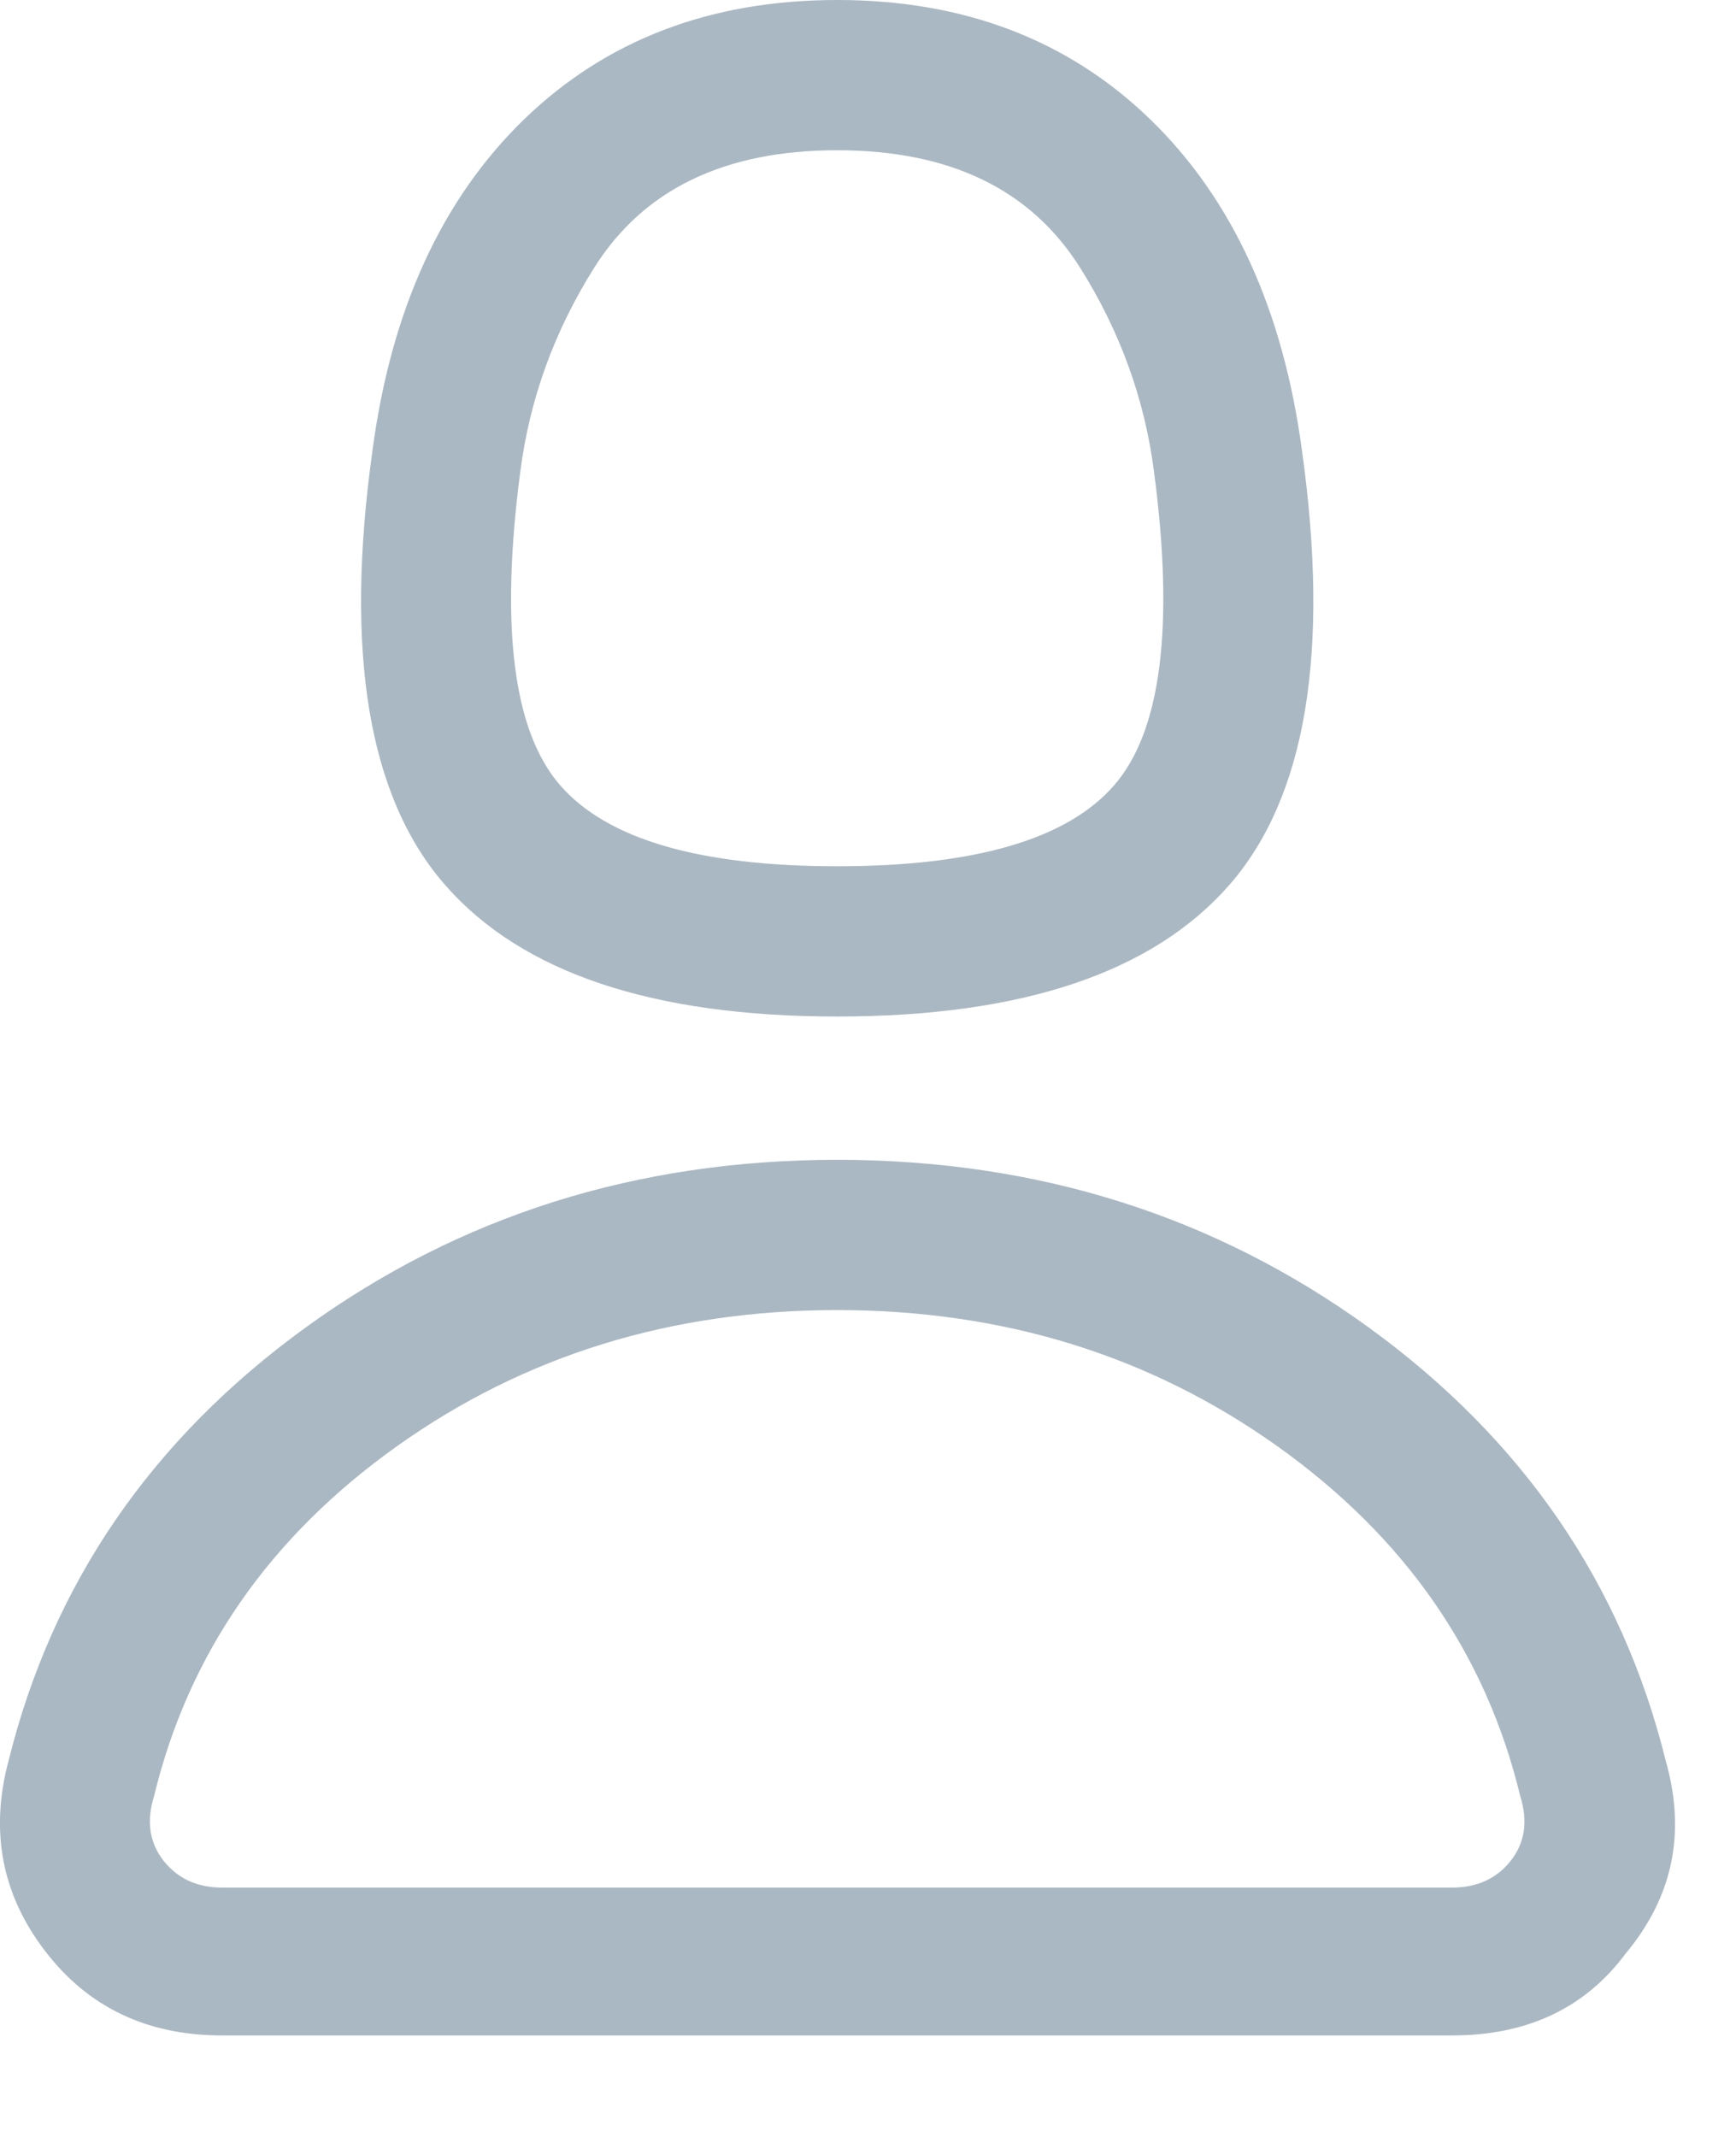 <?xml version="1.0" encoding="UTF-8"?>
<svg width="13px" height="16px" viewBox="0 0 13 16" version="1.1" xmlns="http://www.w3.org/2000/svg" xmlns:xlink="http://www.w3.org/1999/xlink">
    <!-- Generator: Sketch 44.1 (41455) - http://www.bohemiancoding.com/sketch -->
    <title>twitter-profile</title>
    <desc>Created with Sketch.</desc>
    <defs></defs>
    <g id="Page-1" stroke="none" stroke-width="1" fill="none" fill-rule="evenodd">
        <g id="twitter-newui-iconkit" transform="translate(-395, -44)" fill="#AAB8C3">
            <path d="M401.269,53.809 C400.027,53.809 398.928,54.148 397.973,54.828 C397.018,55.508 396.412,56.381 396.154,57.447 C396.095,57.635 396.119,57.796 396.224,57.931 C396.33,58.065 396.476,58.133 396.664,58.133 L405.875,58.133 C406.062,58.133 406.209,58.065 406.314,57.931 C406.42,57.796 406.443,57.635 406.384,57.447 C406.127,56.381 405.52,55.508 404.565,54.828 C403.61,54.148 402.511,53.809 401.269,53.809 Z M405.875,59.24 L396.664,59.24 C396.101,59.24 395.659,59.029 395.337,58.607 C395.014,58.186 394.923,57.711 395.064,57.184 C395.392,55.859 396.133,54.778 397.288,53.94 C398.442,53.103 399.769,52.684 401.269,52.684 C402.769,52.684 404.096,53.103 405.251,53.94 C406.405,54.778 407.146,55.859 407.474,57.184 C407.627,57.723 407.527,58.203 407.175,58.625 C406.871,59.035 406.437,59.24 405.875,59.24 Z M401.269,50.486 C402.3,50.486 402.992,50.284 403.343,49.88 C403.695,49.476 403.795,48.693 403.642,47.533 C403.572,46.988 403.387,46.479 403.088,46.004 C402.719,45.418 402.113,45.125 401.269,45.125 C400.425,45.125 399.819,45.418 399.45,46.004 C399.151,46.479 398.966,46.988 398.896,47.533 C398.744,48.693 398.843,49.476 399.195,49.88 C399.547,50.284 400.238,50.486 401.269,50.486 Z M401.269,51.611 C399.886,51.611 398.908,51.283 398.334,50.627 C397.759,49.971 397.578,48.887 397.789,47.375 C397.929,46.32 398.307,45.494 398.922,44.896 C399.538,44.299 400.32,44 401.269,44 C402.218,44 403.001,44.299 403.616,44.896 C404.231,45.494 404.609,46.32 404.75,47.375 C404.961,48.887 404.779,49.971 404.205,50.627 C403.63,51.283 402.652,51.611 401.269,51.611 Z" id="twitter-profile"></path>
        </g>
    </g>
</svg>